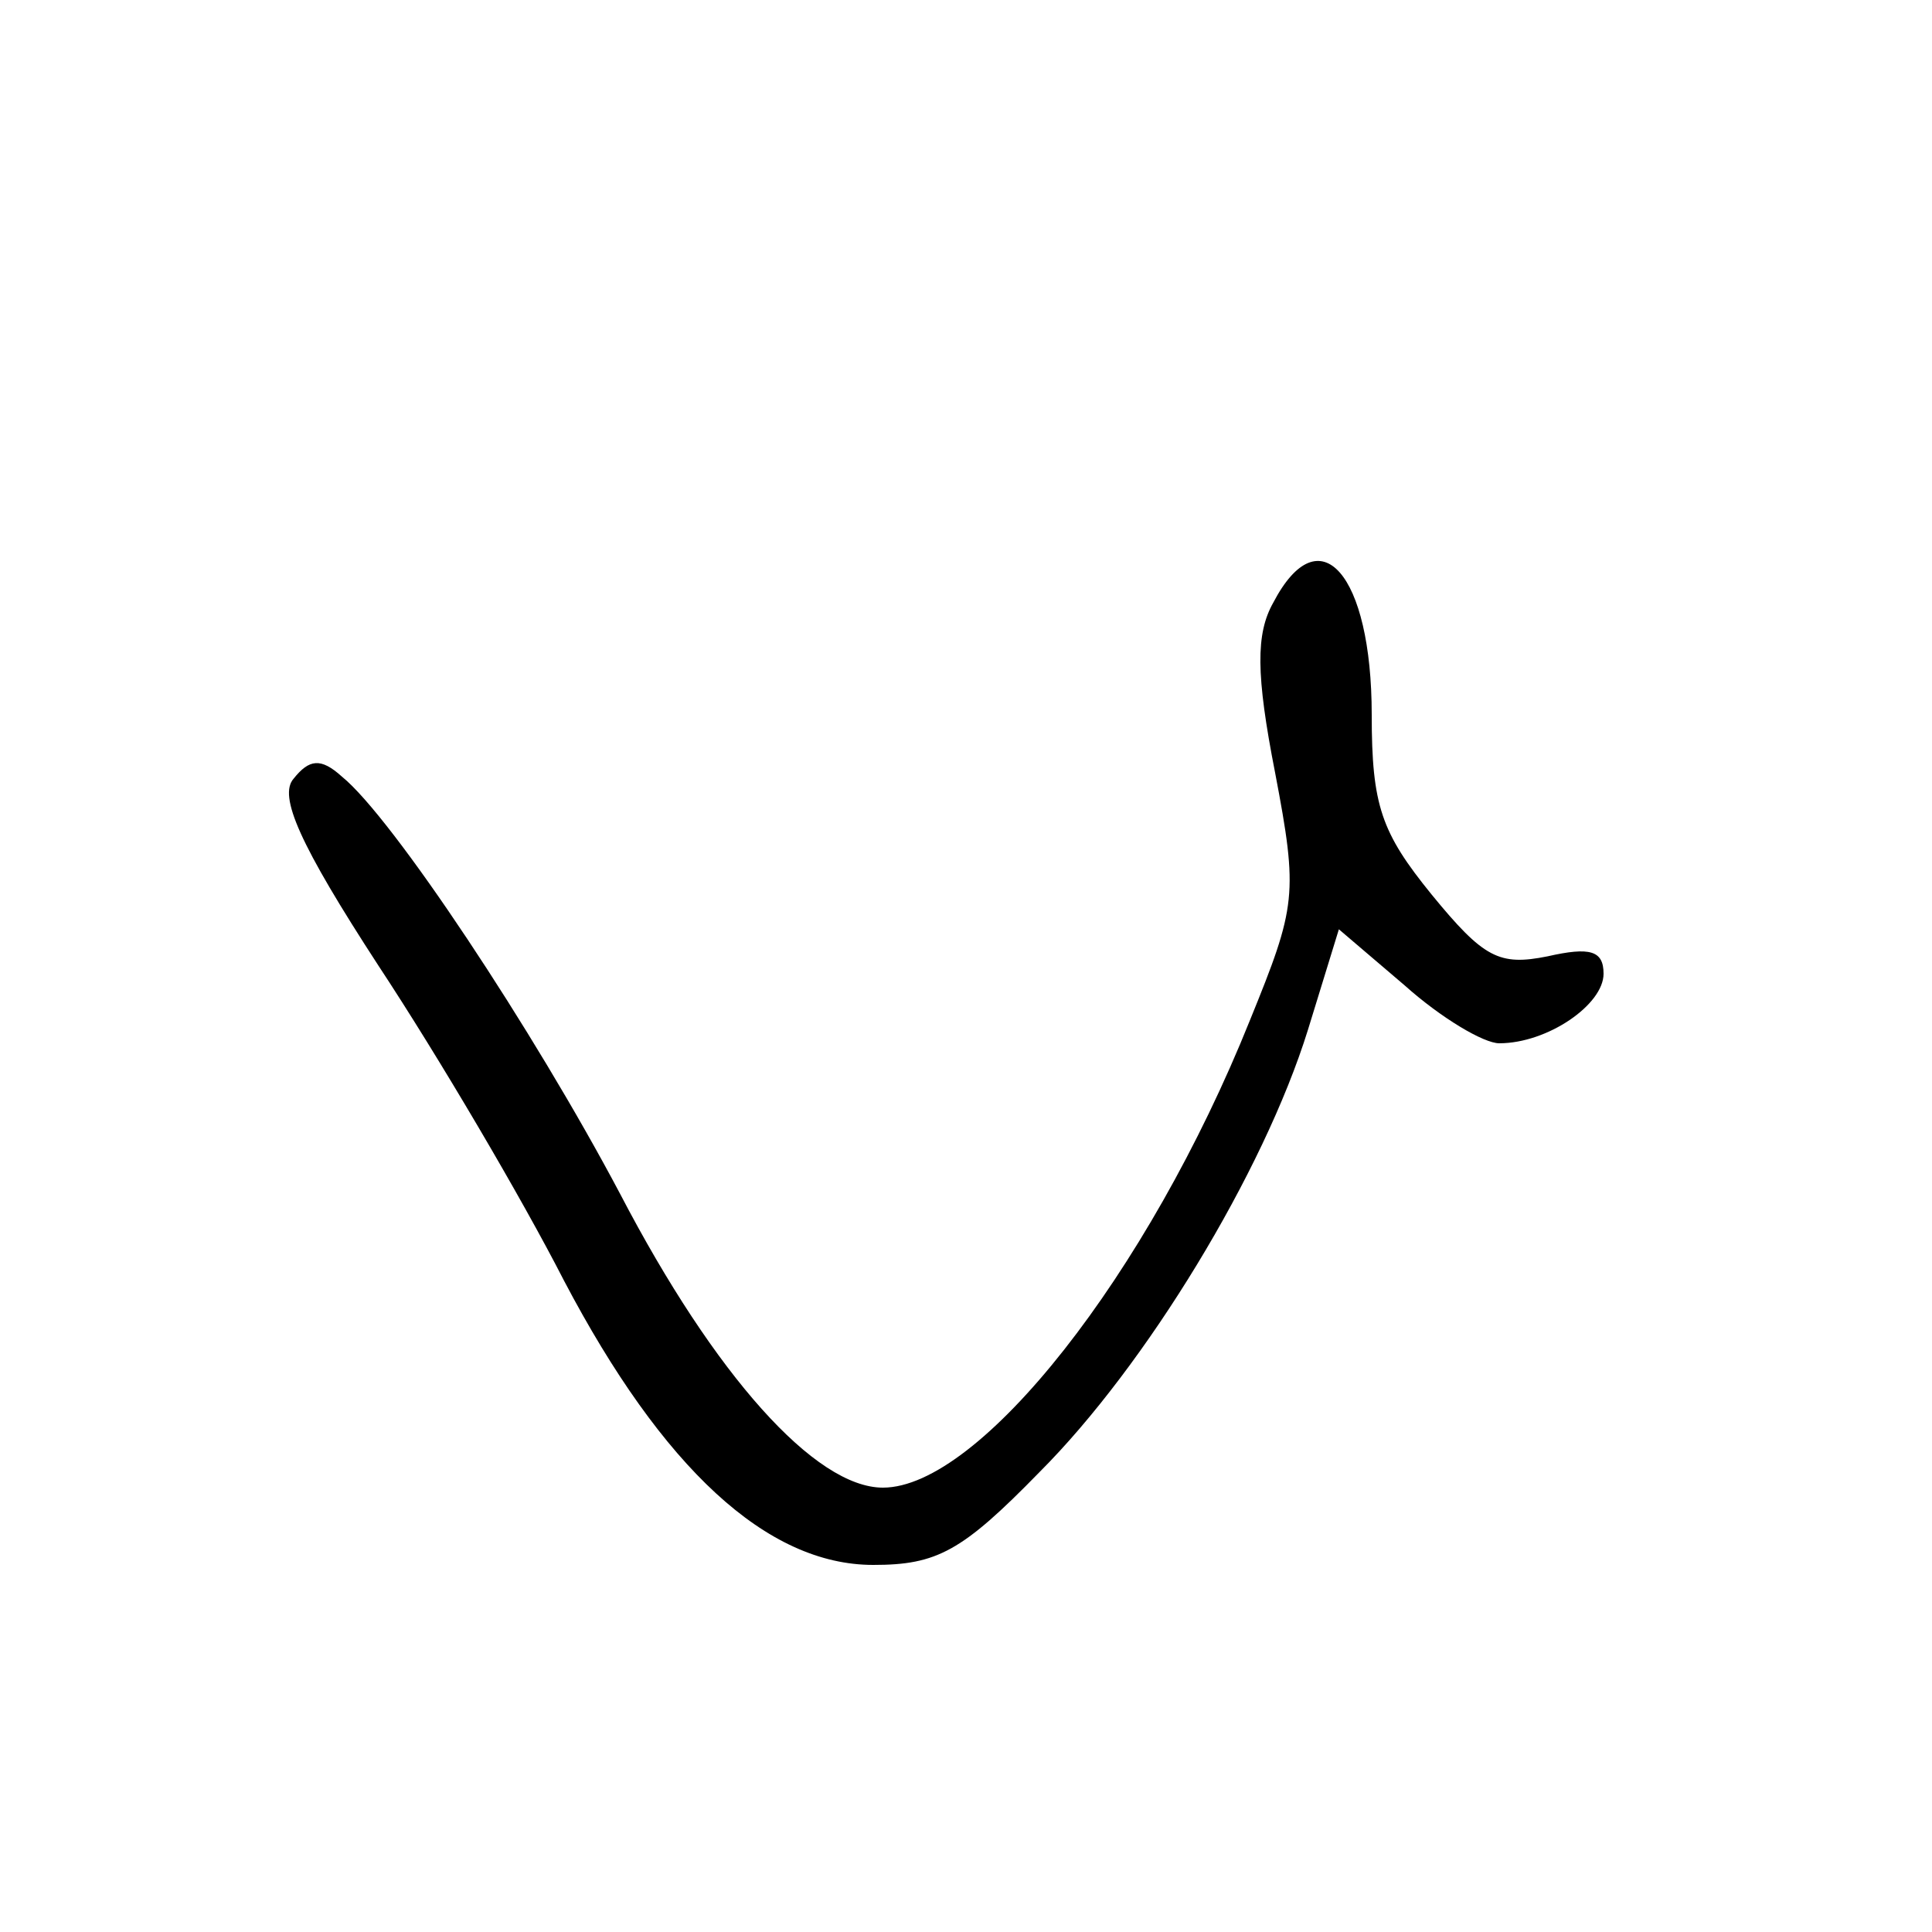 <?xml version="1.0" standalone="no"?>
<!DOCTYPE svg PUBLIC "-//W3C//DTD SVG 20010904//EN"
 "http://www.w3.org/TR/2001/REC-SVG-20010904/DTD/svg10.dtd">
<svg version="1.0" xmlns="http://www.w3.org/2000/svg"
 width="100pt" height="100pt" viewBox="0 0 100 100"
 preserveAspectRatio="xMidYMid meet">
<g transform="translate(0,100) scale(0.1,-0.1)"
fill="#000000" stroke="none">
<path d="M659 688 c-9 -16 -9 -37 1 -88 12 -63 11 -69 -13 -128 -53 -132 -140
-242 -190 -242 -35 0 -87 58 -136 152 -45 85 -118 195 -144 216 -11 10 -17 9
-25 -1 -8 -9 3 -34 44 -97 31 -47 74 -120 96 -163 51 -97 105 -147 160 -147
33 0 46 7 86 48 55 55 116 155 139 229 l16 52 34 -29 c19 -17 41 -30 49 -30
25 0 54 20 54 36 0 12 -7 14 -29 9 -25 -5 -33 -1 -60 32 -26 32 -31 46 -31 93
0 73 -27 104 -51 58z"/>
</g>
</svg>
